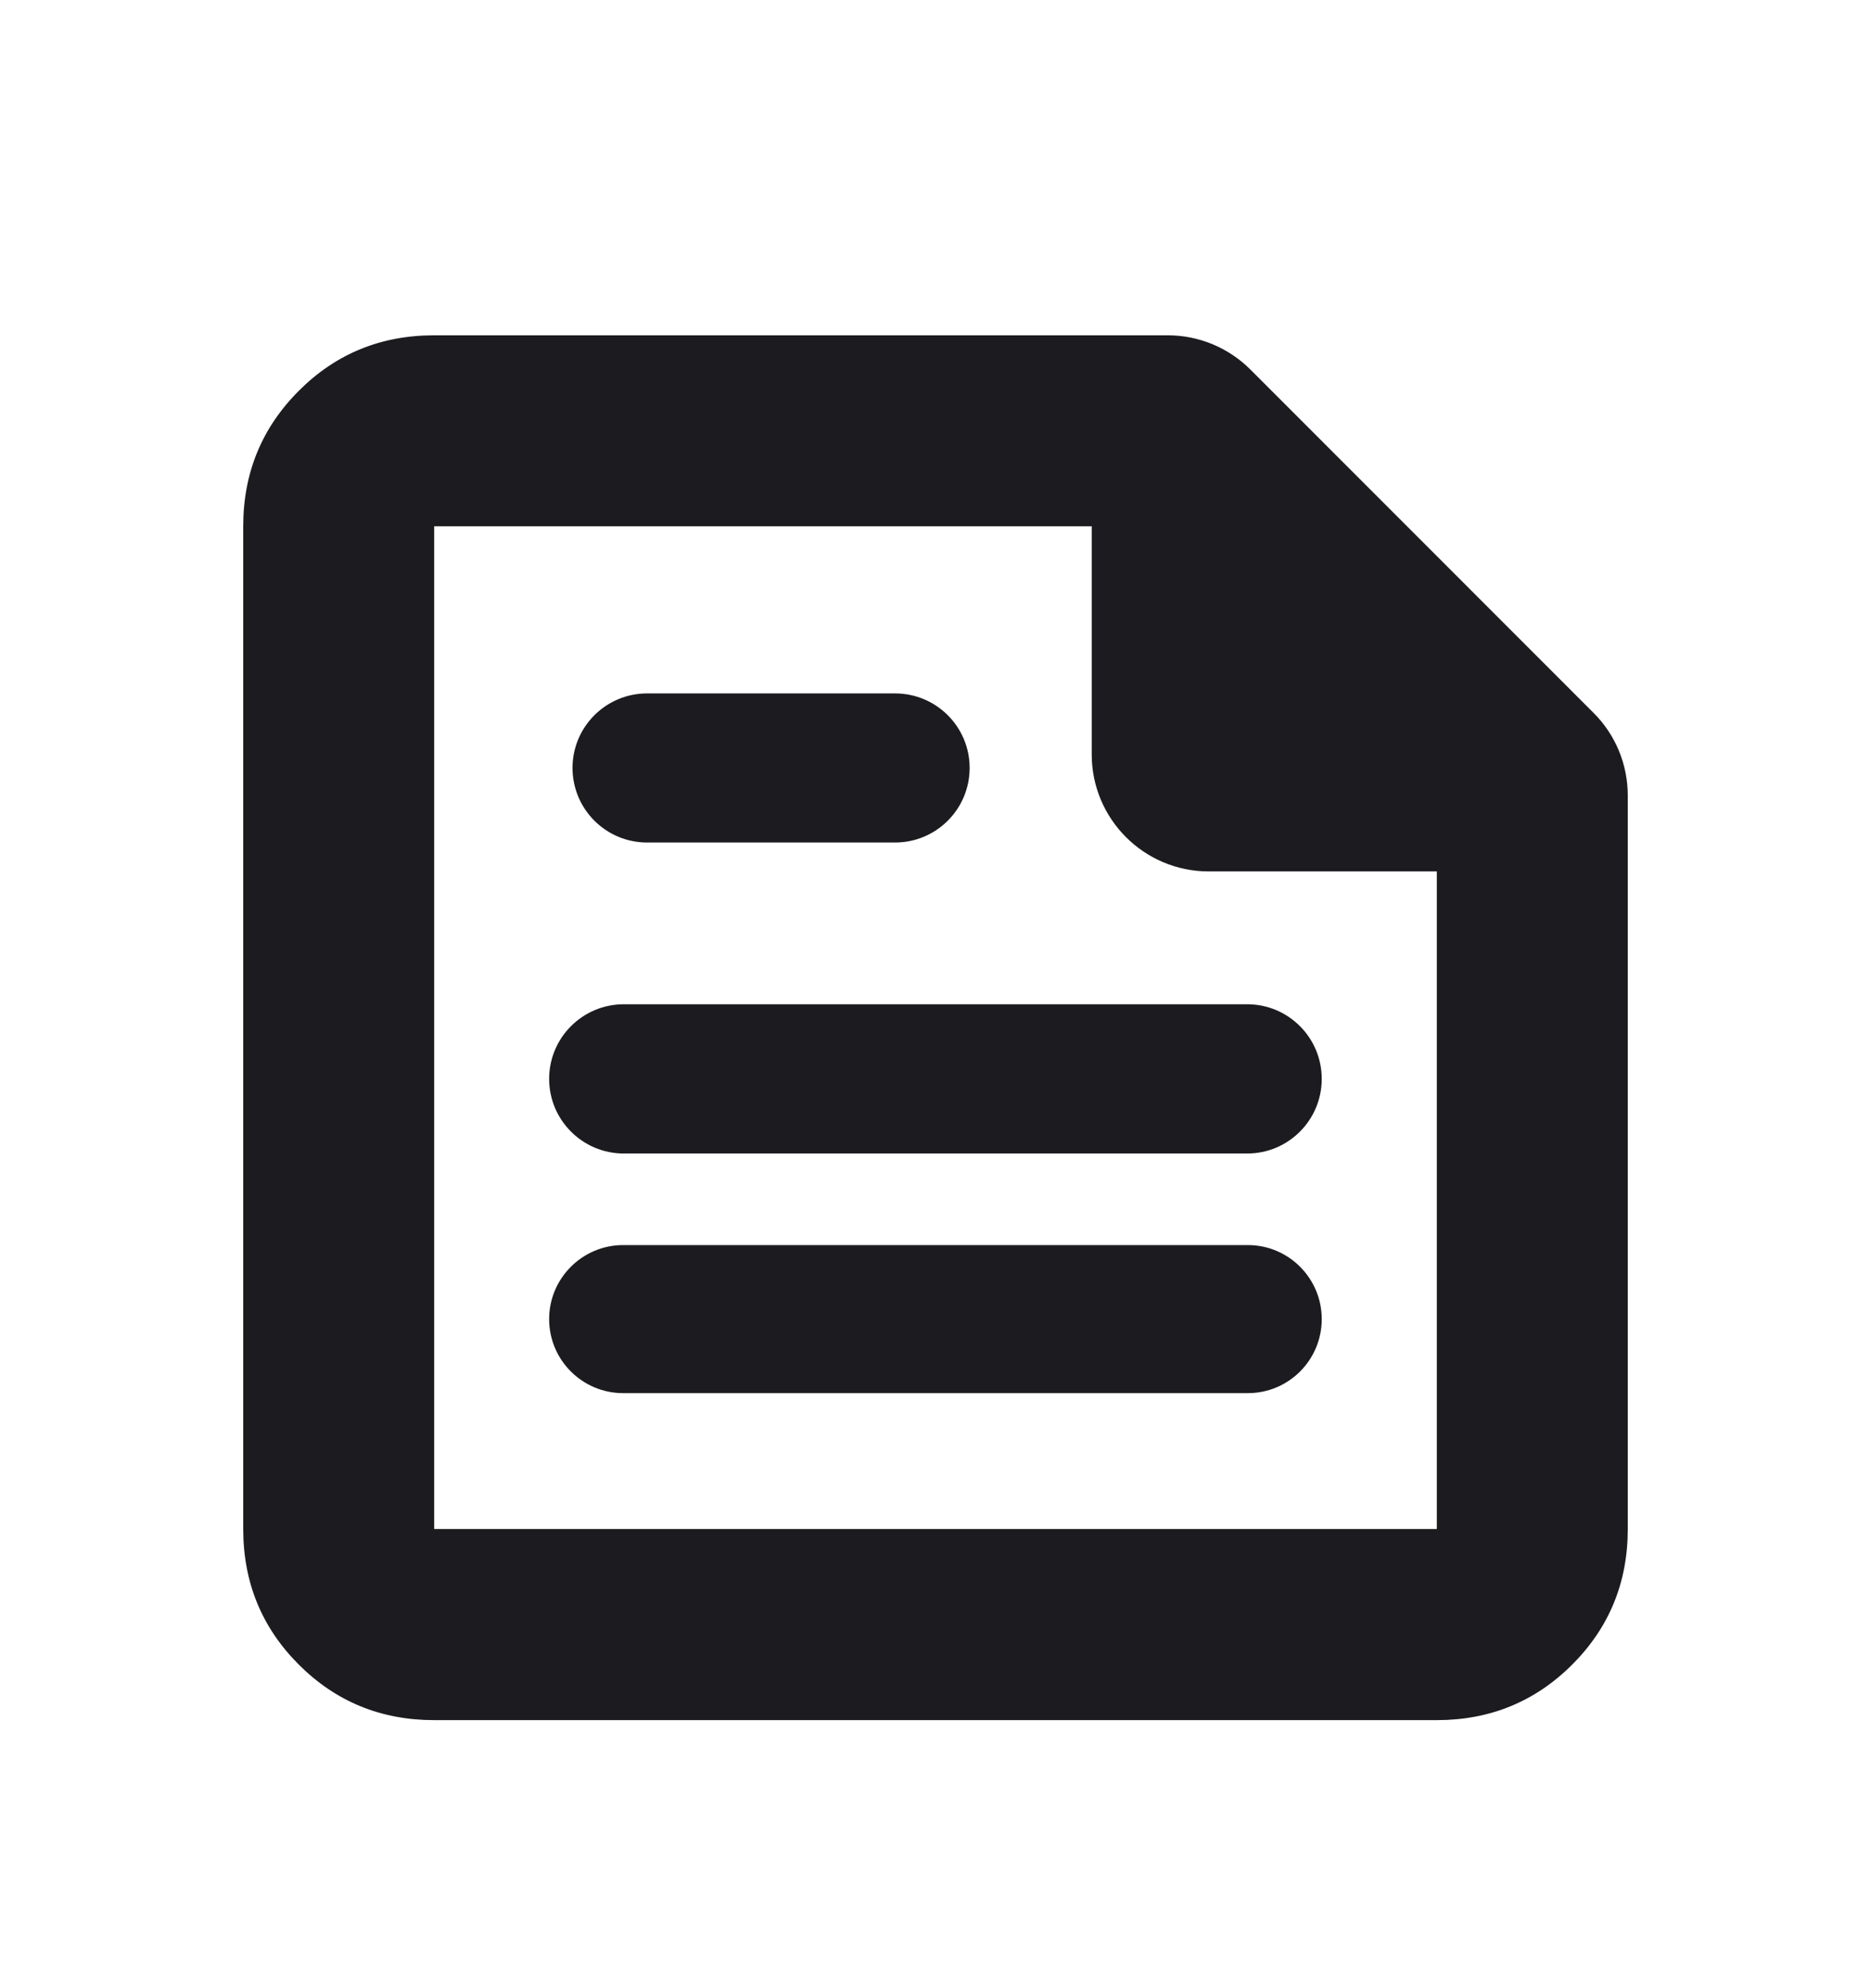 <svg width="16" height="17" viewBox="0 0 16 17" fill="none" xmlns="http://www.w3.org/2000/svg">
<mask id="mask0_797_27516" style="mask-type:alpha" maskUnits="userSpaceOnUse" x="0" y="0" width="16" height="17">
<rect y="0.787" width="16" height="16" fill="#D9D9D9"/>
</mask>
<g mask="url(#mask0_797_27516)">
<path d="M3.713 14.708C3.257 14.708 2.871 14.549 2.555 14.233C2.238 13.916 2.08 13.53 2.08 13.074V4.5C2.08 4.045 2.238 3.659 2.555 3.342C2.871 3.025 3.257 2.867 3.713 2.867H9.986C10.251 2.867 10.505 2.972 10.693 3.16L13.627 6.095C13.815 6.282 13.92 6.536 13.92 6.802V13.074C13.92 13.53 13.762 13.916 13.445 14.233C13.129 14.549 12.742 14.708 12.287 14.708H3.713ZM3.713 13.074H12.287V7.451H10.336C9.784 7.451 9.336 7.003 9.336 6.451V4.5H3.713V13.074ZM4.696 11.279C4.696 11.629 4.98 11.912 5.329 11.912H10.671C11.02 11.912 11.303 11.629 11.303 11.279C11.303 10.93 11.02 10.646 10.671 10.646H5.329C4.98 10.646 4.696 10.93 4.696 11.279ZM4.896 6.566C4.896 6.919 5.182 7.204 5.534 7.204H7.654C8.006 7.204 8.292 6.919 8.292 6.566C8.292 6.214 8.006 5.929 7.654 5.929H5.534C5.182 5.929 4.896 6.214 4.896 6.566ZM4.696 9.225C4.696 9.577 4.982 9.863 5.334 9.863H10.666C11.018 9.863 11.303 9.577 11.303 9.225C11.303 8.873 11.018 8.587 10.666 8.587H5.334C4.982 8.587 4.696 8.873 4.696 9.225Z" fill="#1C1B1F"/>
</g>
</svg>
